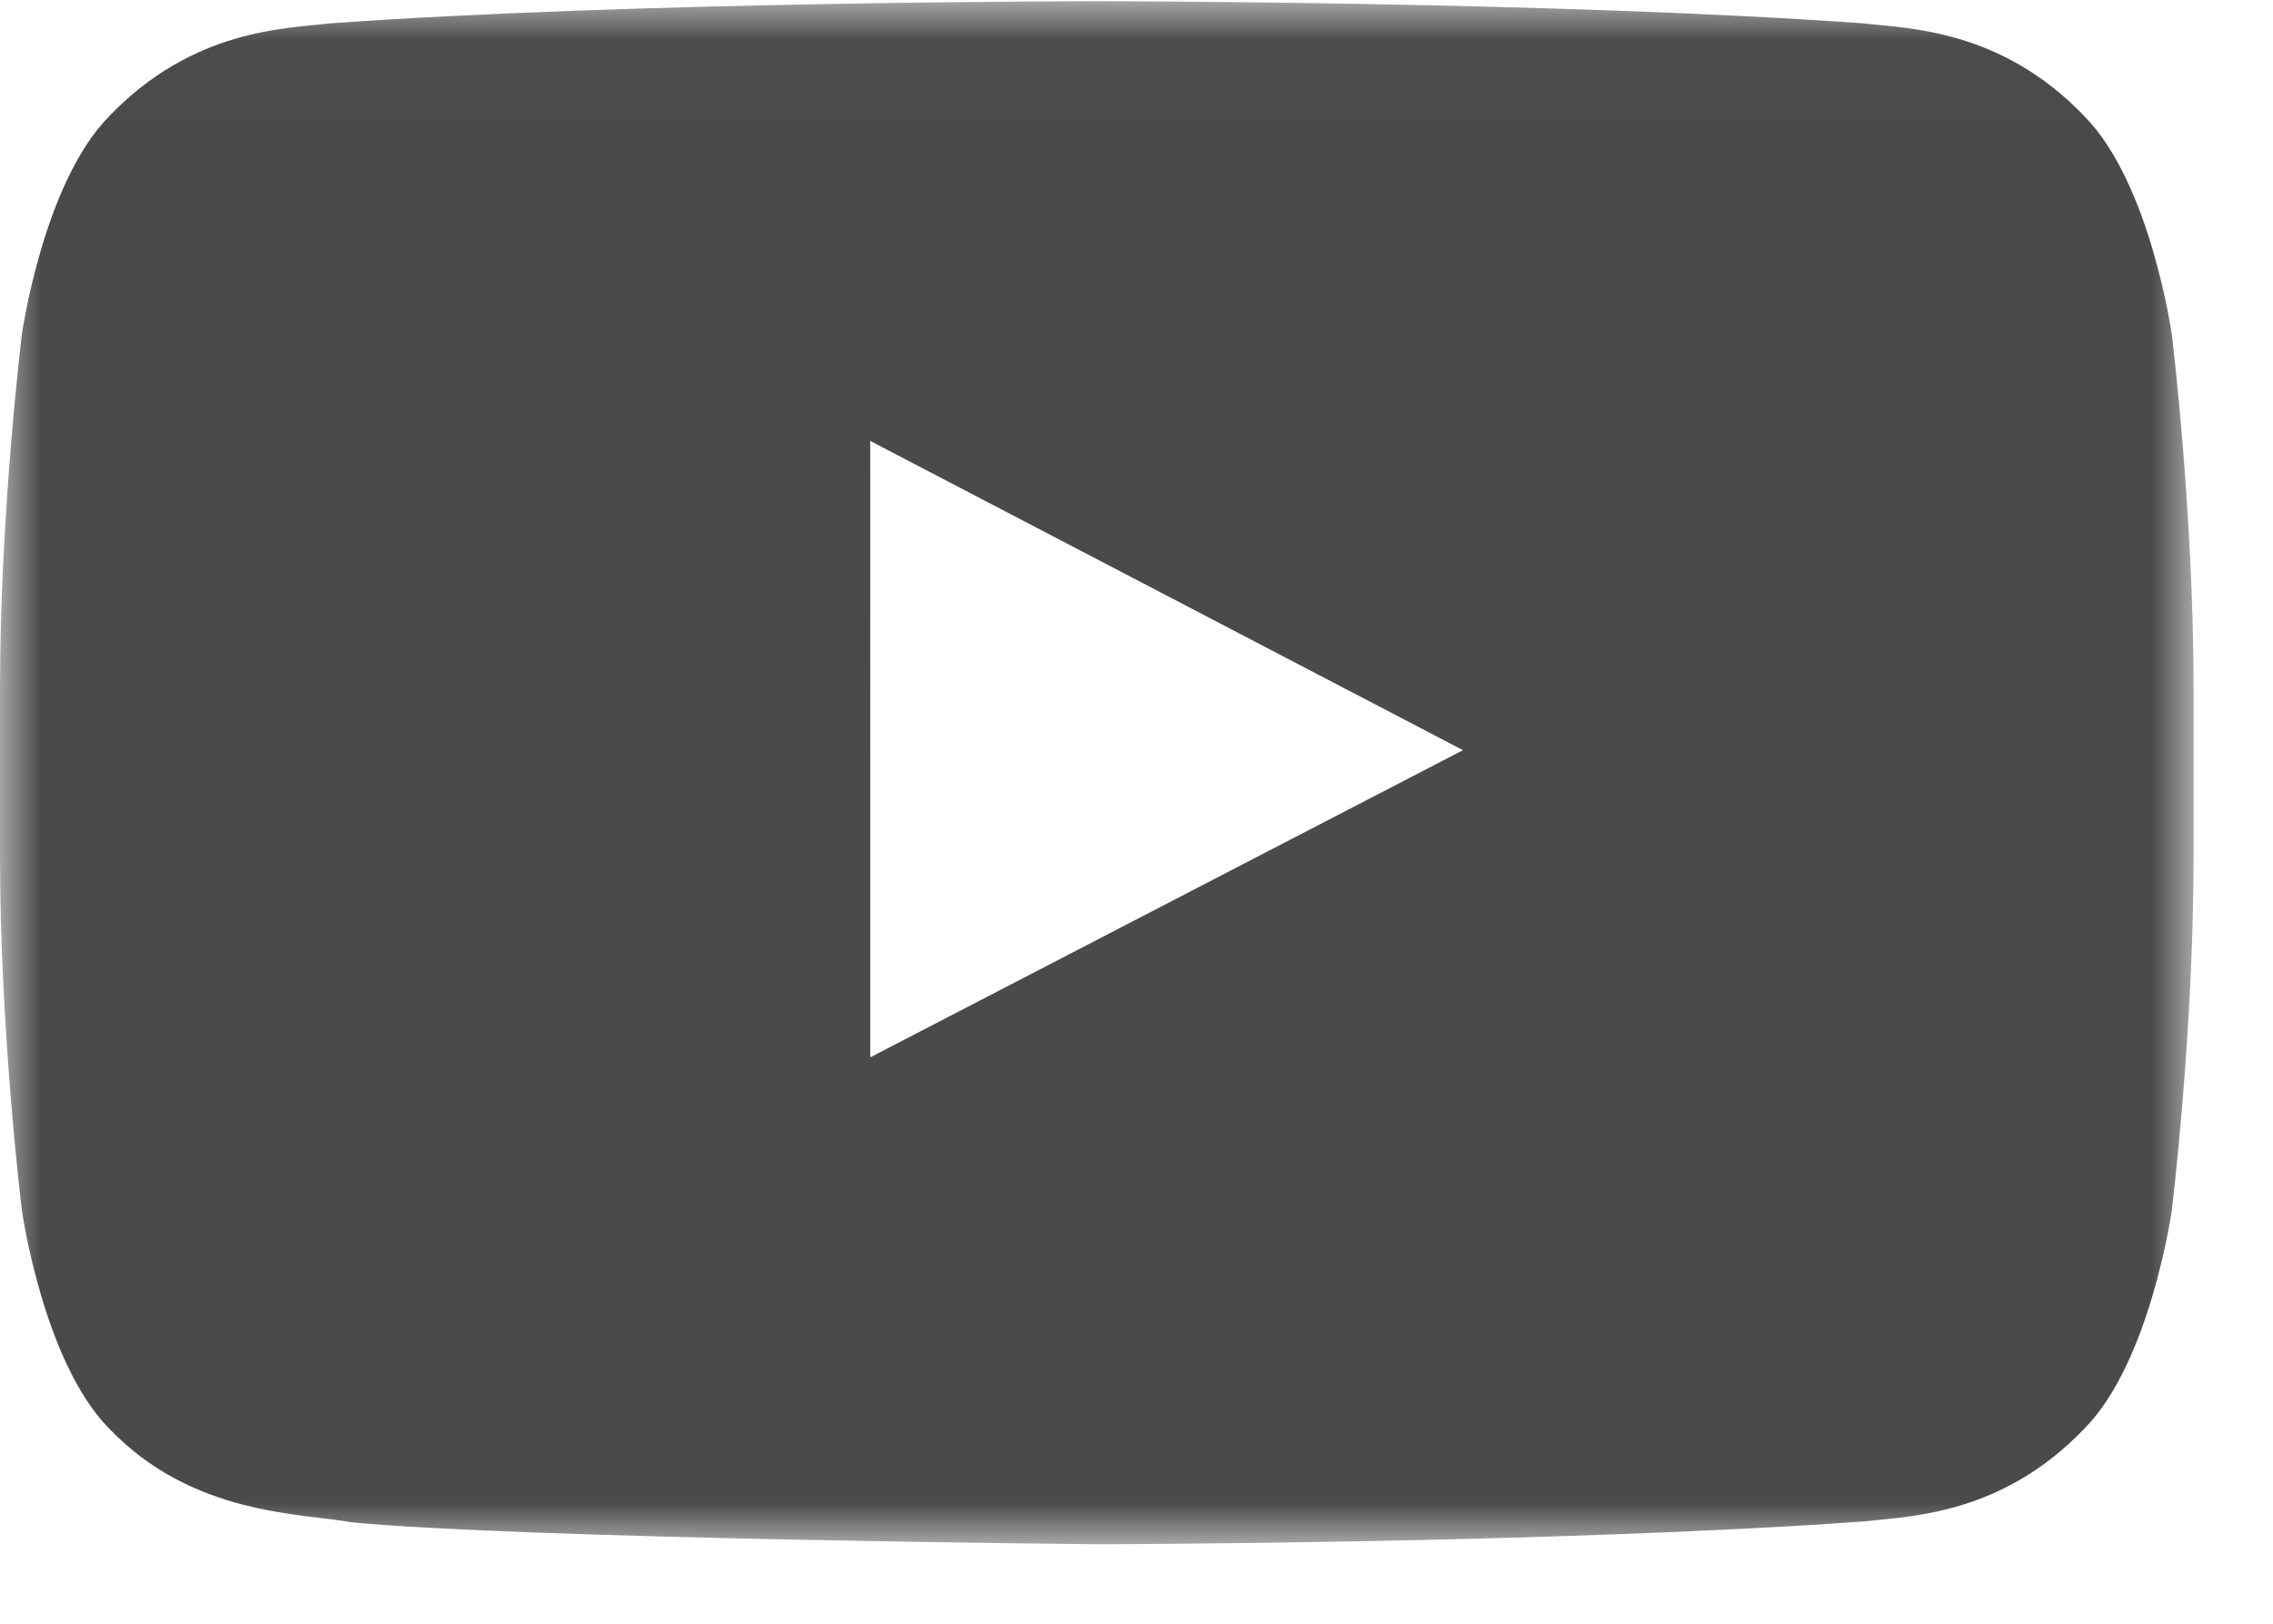 <?xml version="1.0" encoding="UTF-8"?>
<svg width="28px" height="20px" viewBox="0 0 28 20" version="1.1" xmlns="http://www.w3.org/2000/svg" xmlns:xlink="http://www.w3.org/1999/xlink">
    <!-- Generator: Sketch 42 (36781) - http://www.bohemiancoding.com/sketch -->
    <title>Group 5</title>
    <desc>Created with Sketch.</desc>
    <defs>
        <polygon id="path-1" points="27.022 9.518 27.022 19.021 0 19.021 0 9.518 0 0.015 27.022 0.015"></polygon>
    </defs>
    <g id="Welcome" stroke="none" stroke-width="1" fill="none" fill-rule="evenodd">
        <g id="PostConf_Phase2_L" transform="translate(-250, -601)">
            <g id="YouTubeComp" transform="translate(249, 599)">
                <g id="Subheading" transform="translate(1, 0)">
                    <g id="Youtube-Copy-2" transform="translate(0, 2)">
                        <g id="Group-5">
                            <mask id="mask-2" fill="white">
                                <use xlink:href="#path-1"></use>
                            </mask>
                            <g id="Clip-4"></g>
                            <path d="M10.721,13.023 L10.72,5.431 L18.022,9.24 L10.721,13.023 Z M26.753,4.115 C26.753,4.115 26.489,2.253 25.678,1.433 C24.651,0.357 23.499,0.352 22.971,0.289 C19.189,0.015 13.517,0.015 13.517,0.015 L13.505,0.015 C13.505,0.015 7.833,0.015 4.052,0.289 C3.523,0.352 2.372,0.357 1.344,1.433 C0.534,2.253 0.27,4.115 0.27,4.115 C0.27,4.115 0,6.302 0,8.489 L0,10.539 C0,12.726 0.27,14.912 0.27,14.912 C0.27,14.912 0.534,16.775 1.344,17.595 C2.372,18.671 3.722,18.637 4.324,18.75 C6.486,18.957 13.511,19.021 13.511,19.021 C13.511,19.021 19.189,19.013 22.971,18.739 C23.499,18.676 24.651,18.671 25.678,17.595 C26.489,16.775 26.753,14.912 26.753,14.912 C26.753,14.912 27.022,12.726 27.022,10.539 L27.022,8.489 C27.022,6.302 26.753,4.115 26.753,4.115 L26.753,4.115 Z" id="Fill-3" fill="#4A4A4A" mask="url(#mask-2)"></path>
                        </g>
                    </g>
                </g>
            </g>
        </g>
    </g>
</svg>